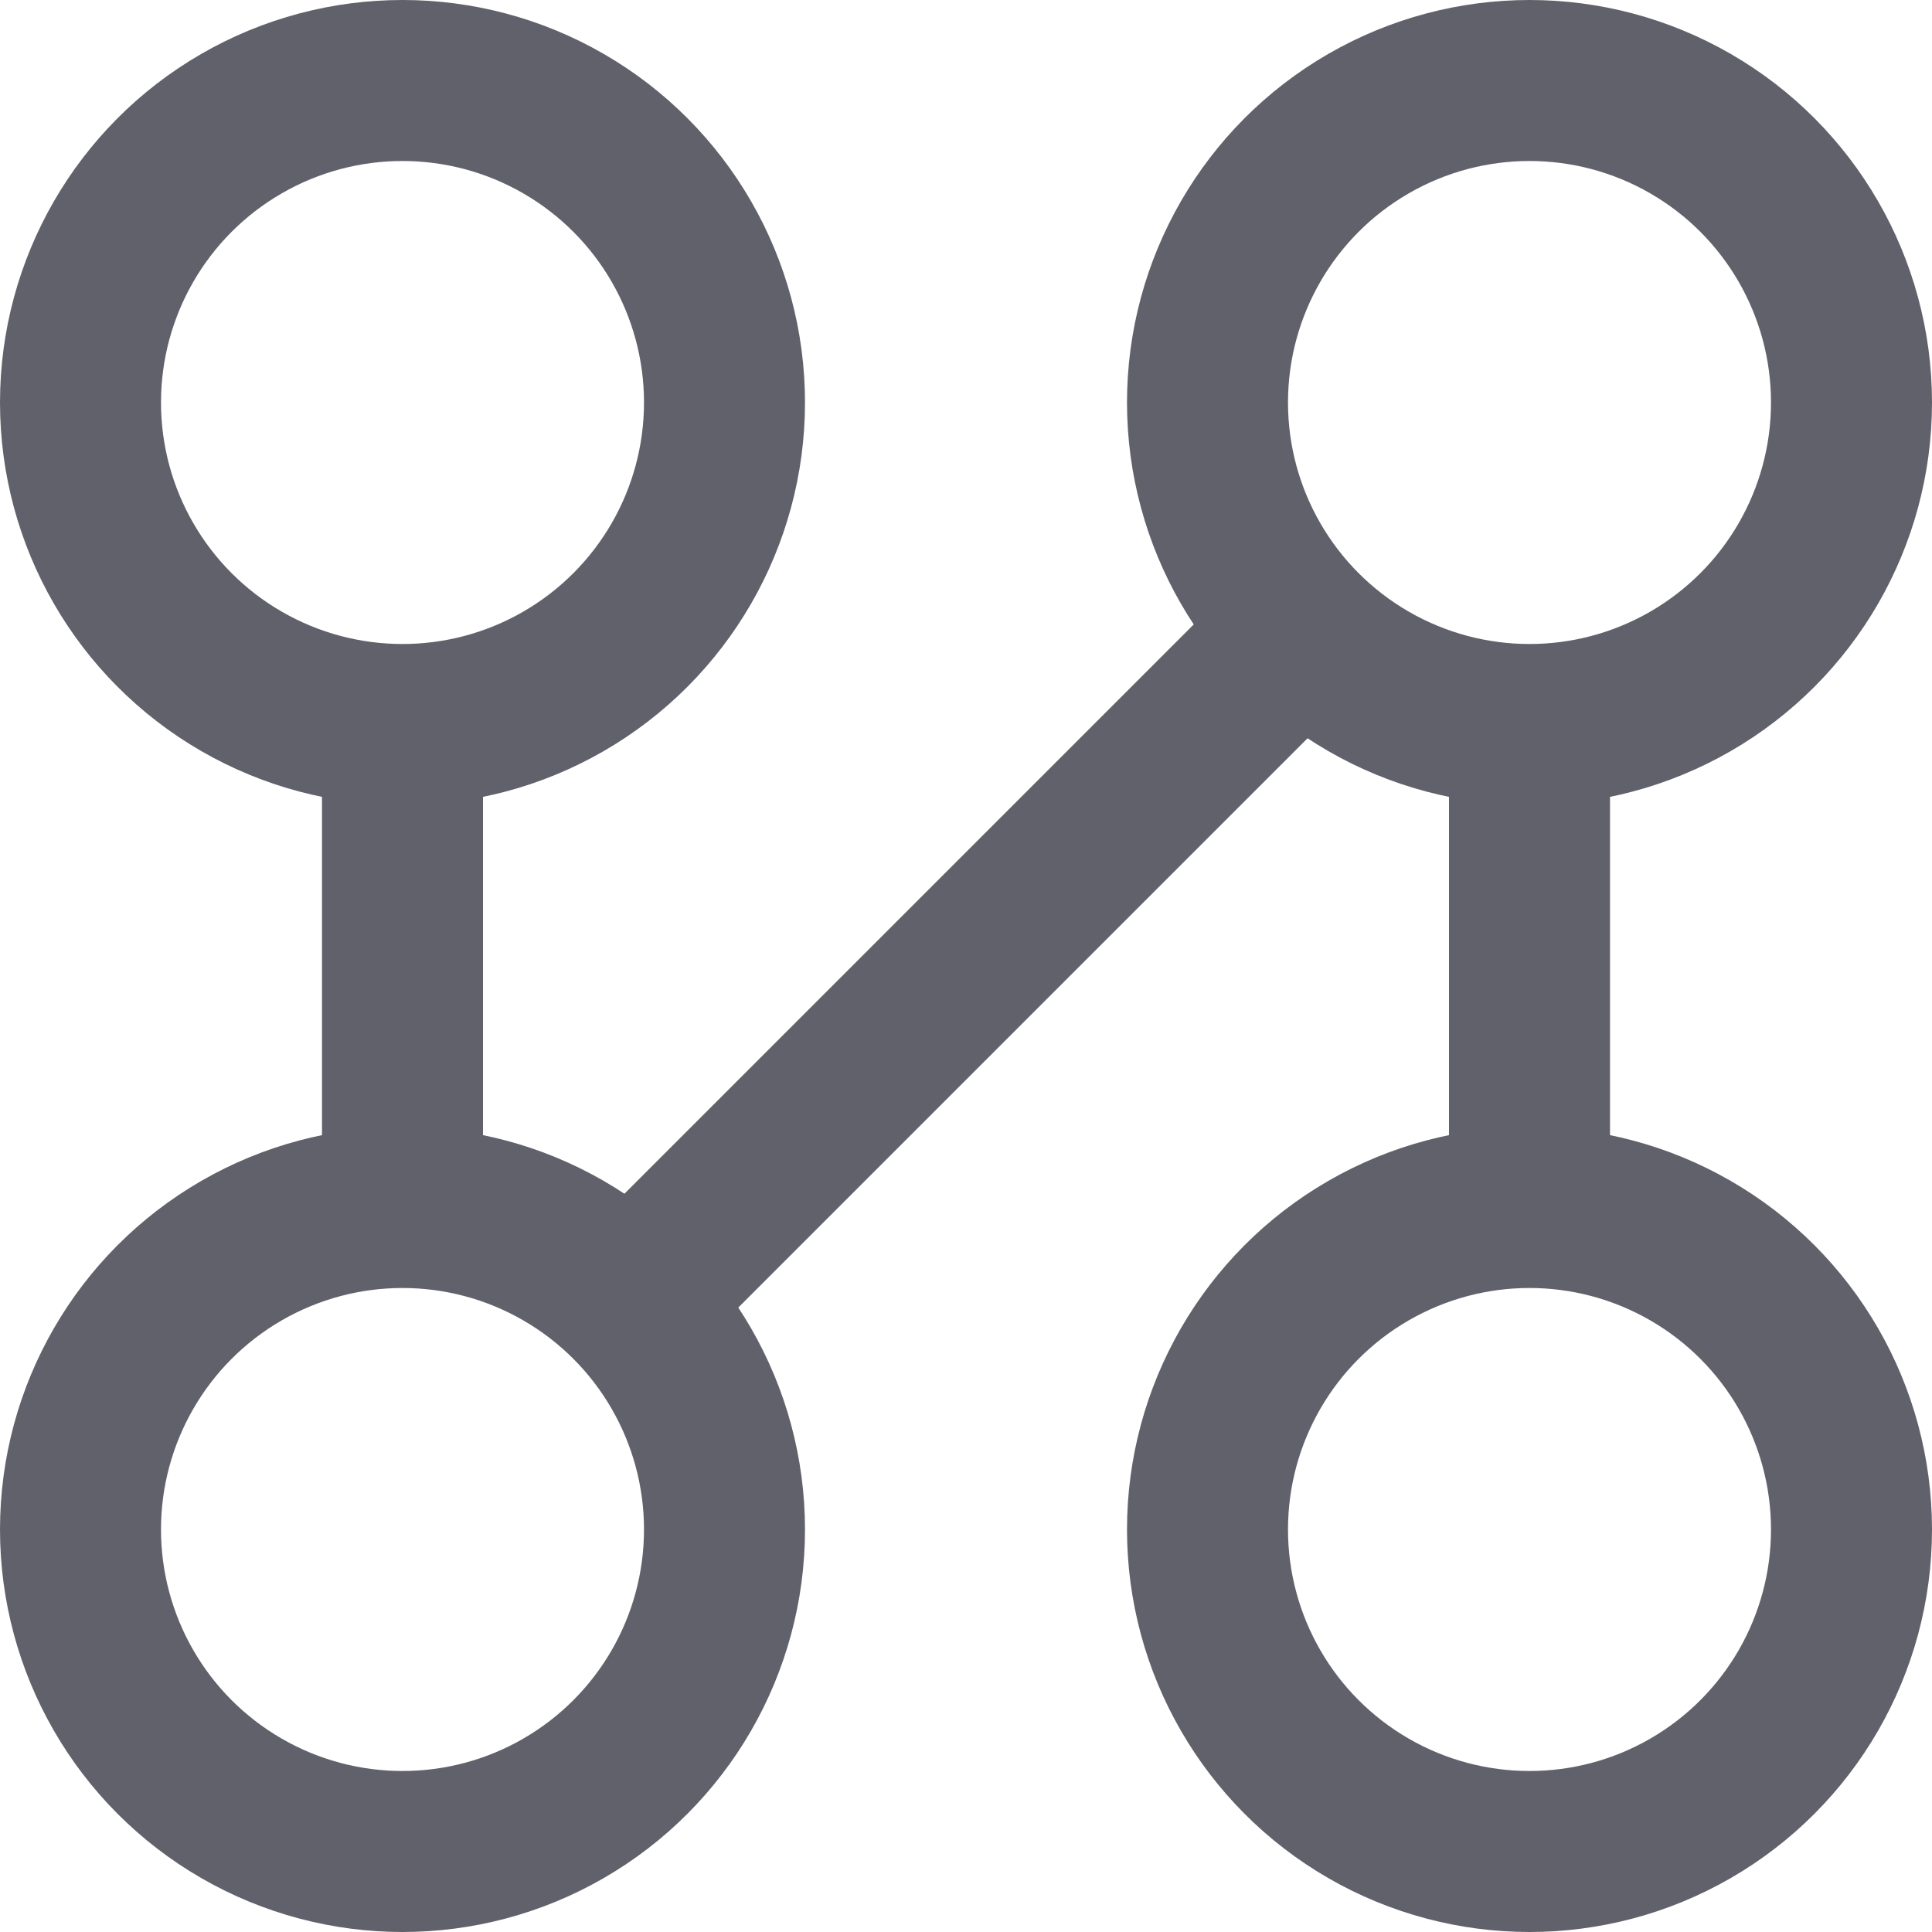 <svg xmlns="http://www.w3.org/2000/svg" height="24" width="24" viewBox="0 0 24 24"><line data-cap="butt" data-color="color-2" fill="none" stroke="#61616b" stroke-width="2" x1="5" y1="9" x2="5" y2="15"></line> <line data-cap="butt" data-color="color-2" fill="none" stroke="#61616b" stroke-width="2" x1="19" y1="9" x2="19" y2="15"></line> <line data-cap="butt" data-color="color-2" fill="none" stroke="#61616b" stroke-width="2" x1="16.172" y1="7.828" x2="7.828" y2="16.172"></line> <circle fill="none" stroke="#61616b" stroke-width="2" cx="5" cy="5" r="4"></circle> <circle fill="none" stroke="#61616b" stroke-width="2" cx="19" cy="5" r="4"></circle> <circle fill="none" stroke="#61616b" stroke-width="2" cx="5" cy="19" r="4"></circle> <circle fill="none" stroke="#61616b" stroke-width="2" cx="19" cy="19" r="4"></circle></svg>